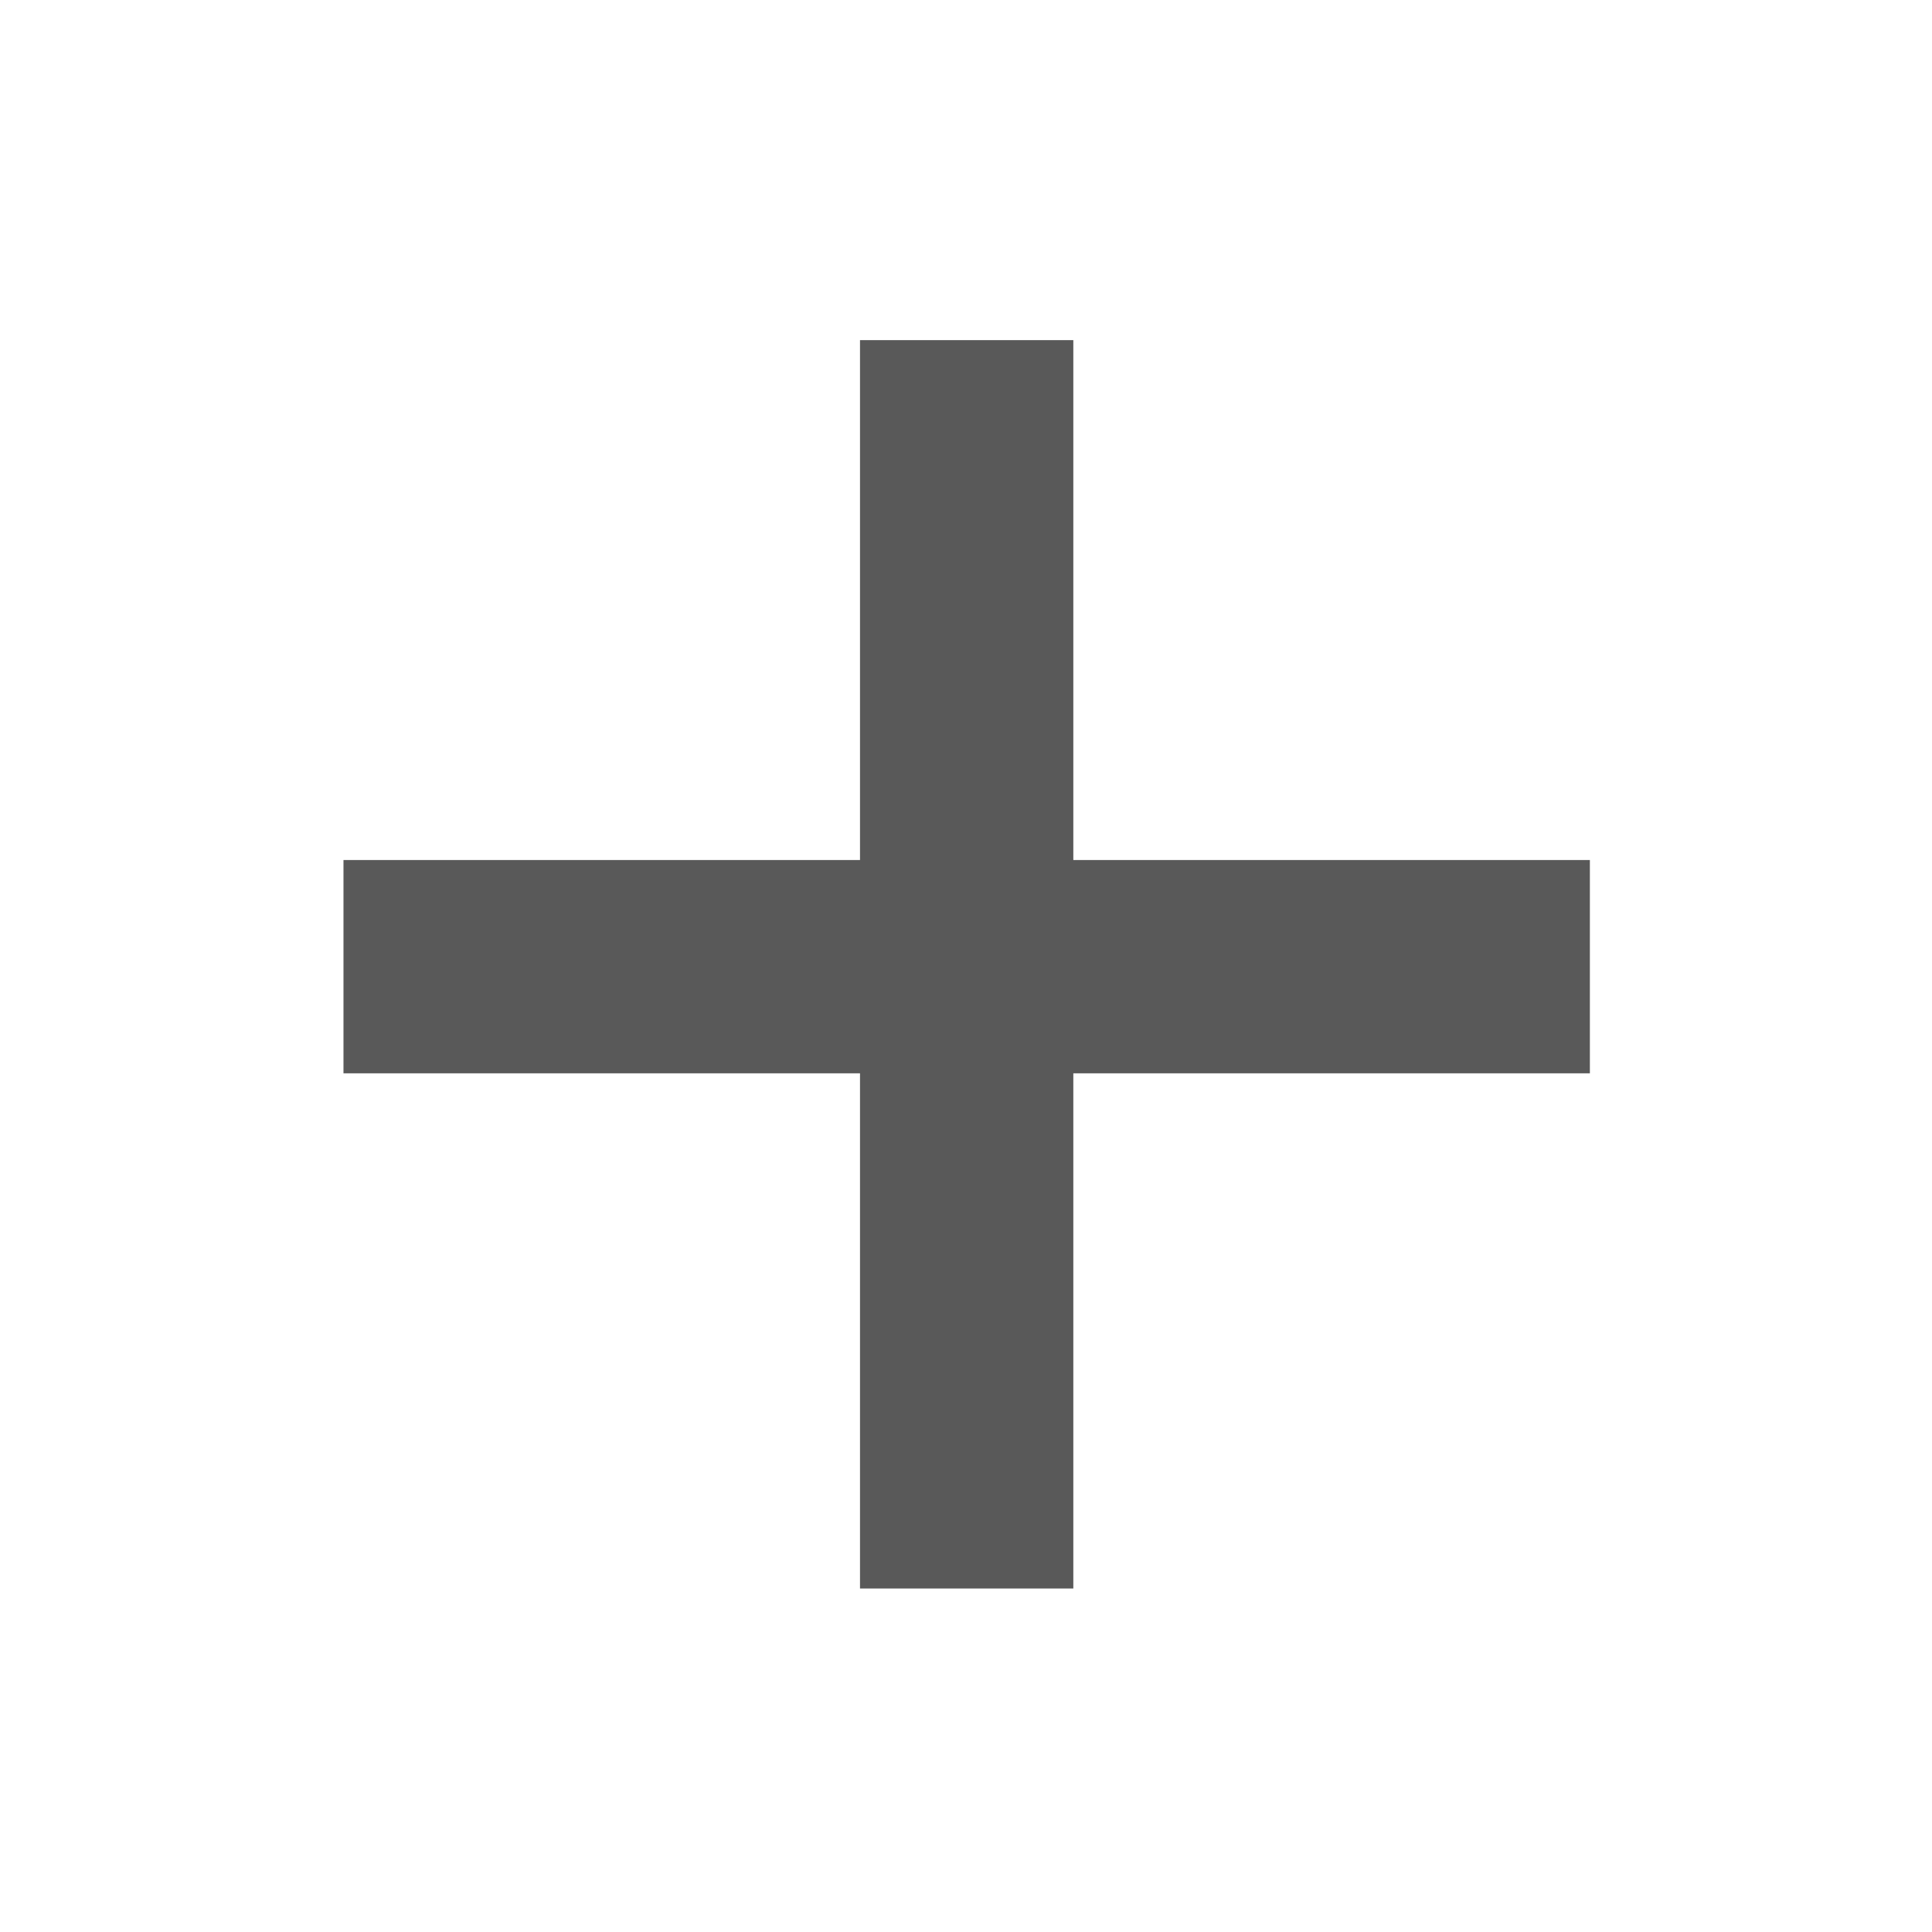 <svg xmlns="http://www.w3.org/2000/svg" height="48px" viewBox="0 -960 960 960" width="48px" fill="#595959"><path d="M427.33-426.67H170.67v-106h256.66V-791h106v258.33H790v106H533.33v256h-106v-256Z"/></svg>